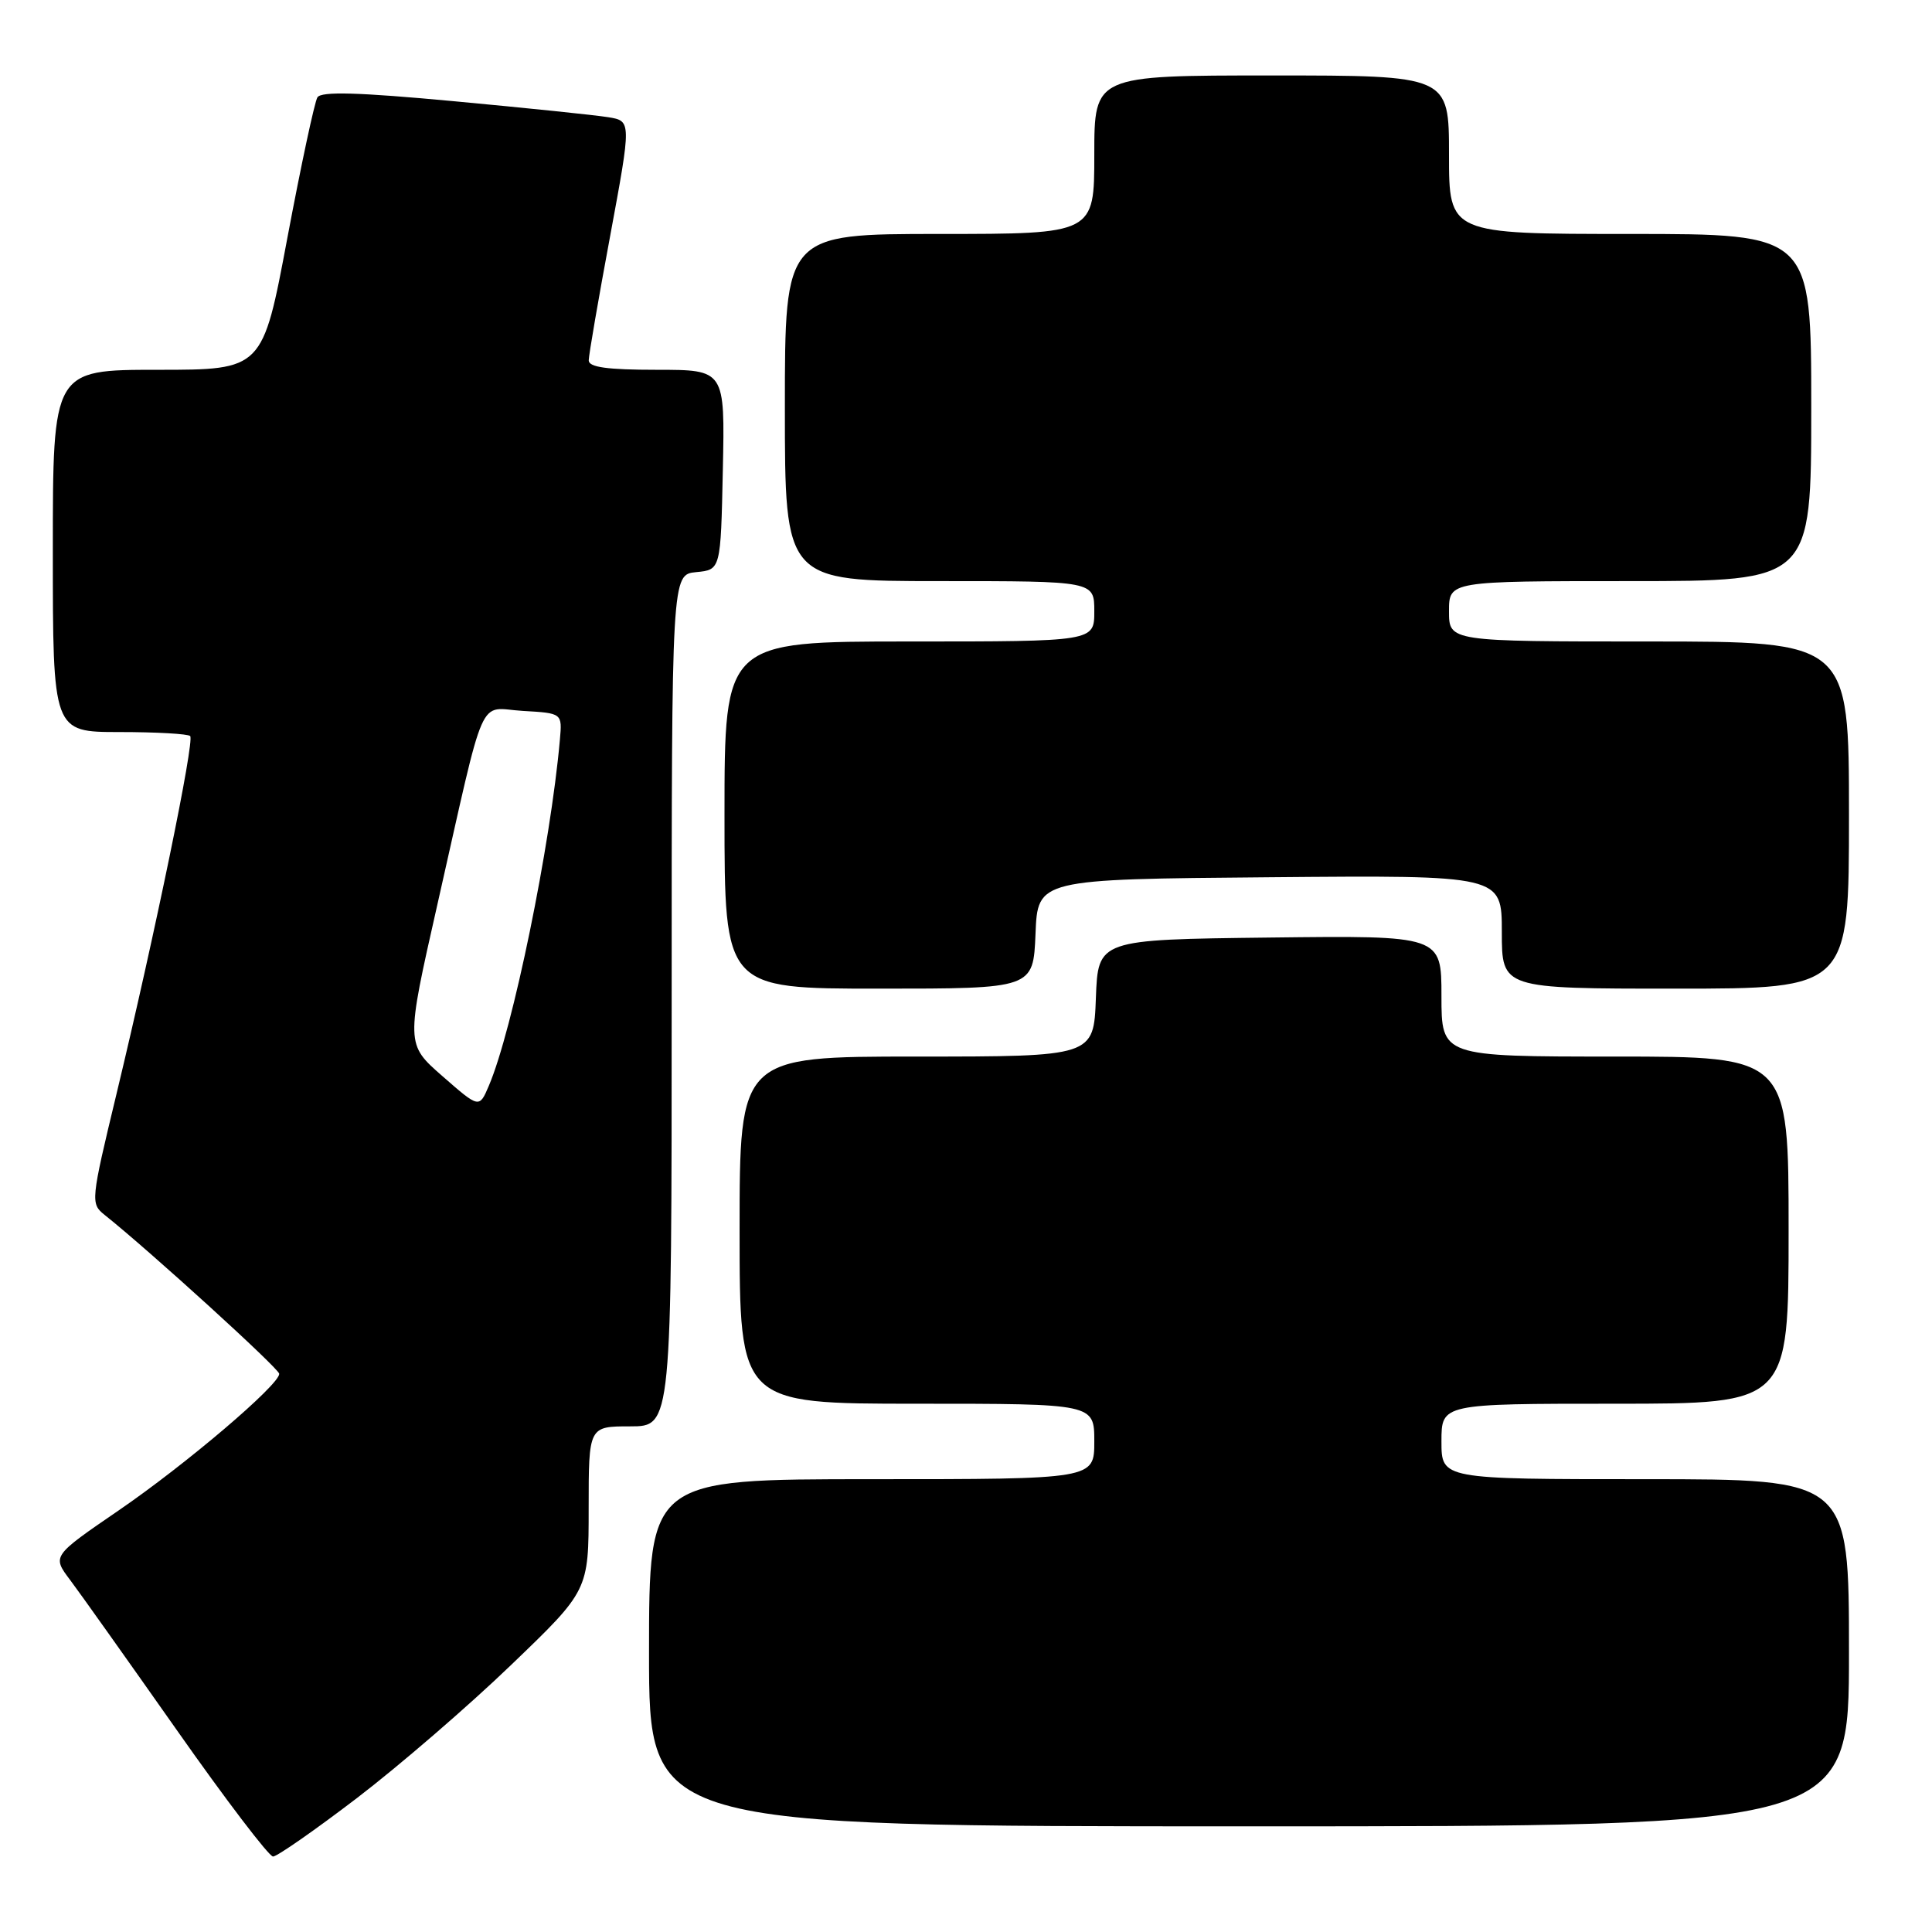 <?xml version="1.0" encoding="UTF-8" standalone="no"?>
<!DOCTYPE svg PUBLIC "-//W3C//DTD SVG 1.1//EN" "http://www.w3.org/Graphics/SVG/1.1/DTD/svg11.dtd" >
<svg xmlns="http://www.w3.org/2000/svg" xmlns:xlink="http://www.w3.org/1999/xlink" version="1.1" viewBox="0 0 256 256">
 <g >
 <path fill="currentColor"
d=" M 47.30 238.25 C 52.87 233.99 62.07 226.06 67.72 220.62 C 78.00 210.75 78.00 210.75 78.00 199.87 C 78.00 189.00 78.00 189.00 83.50 189.00 C 89.00 189.00 89.00 189.00 89.00 132.56 C 89.00 76.13 89.00 76.13 92.25 75.81 C 95.50 75.50 95.50 75.50 95.78 62.25 C 96.06 49.00 96.06 49.00 87.03 49.00 C 80.47 49.00 78.00 48.66 78.01 47.75 C 78.01 47.06 79.29 39.64 80.85 31.26 C 83.67 16.03 83.67 16.03 80.59 15.53 C 78.89 15.25 69.68 14.30 60.12 13.41 C 47.46 12.23 42.56 12.09 42.06 12.90 C 41.68 13.52 39.89 21.89 38.08 31.51 C 34.80 49.00 34.80 49.00 20.90 49.00 C 7.00 49.00 7.00 49.00 7.00 73.00 C 7.00 97.00 7.00 97.00 15.83 97.00 C 20.69 97.00 24.91 97.24 25.20 97.53 C 25.81 98.15 20.54 123.73 15.43 144.98 C 12.02 159.14 11.99 159.48 13.86 160.98 C 19.80 165.71 37.00 181.36 37.00 182.04 C 37.00 183.51 24.65 194.02 15.75 200.12 C 6.90 206.18 6.90 206.18 9.28 209.34 C 10.59 211.08 16.95 220.04 23.43 229.25 C 29.90 238.46 35.64 246.00 36.18 246.00 C 36.71 246.00 41.72 242.51 47.30 238.25 Z  M 245.00 219.00 C 245.00 196.00 245.00 196.00 218.00 196.00 C 191.00 196.00 191.00 196.00 191.00 191.00 C 191.00 186.00 191.00 186.00 214.00 186.00 C 237.00 186.00 237.00 186.00 237.00 163.00 C 237.00 140.00 237.00 140.00 214.00 140.00 C 191.00 140.00 191.00 140.00 191.00 131.98 C 191.00 123.96 191.00 123.96 168.25 124.23 C 145.50 124.50 145.50 124.50 145.21 132.25 C 144.92 140.00 144.92 140.00 121.46 140.00 C 98.00 140.00 98.00 140.00 98.00 163.00 C 98.00 186.00 98.00 186.00 121.50 186.00 C 145.00 186.00 145.00 186.00 145.00 191.00 C 145.00 196.00 145.00 196.00 115.50 196.00 C 86.00 196.00 86.00 196.00 86.00 219.00 C 86.00 242.00 86.00 242.00 165.50 242.00 C 245.00 242.00 245.00 242.00 245.00 219.00 Z  M 137.21 123.75 C 137.50 116.50 137.50 116.50 168.25 116.24 C 199.00 115.97 199.00 115.97 199.00 123.49 C 199.00 131.00 199.00 131.00 222.00 131.00 C 245.00 131.00 245.00 131.00 245.00 108.00 C 245.00 85.00 245.00 85.00 218.50 85.00 C 192.00 85.00 192.00 85.00 192.00 81.00 C 192.00 77.00 192.00 77.00 216.00 77.00 C 240.00 77.00 240.00 77.00 240.00 54.00 C 240.00 31.00 240.00 31.00 216.00 31.00 C 192.00 31.00 192.00 31.00 192.00 20.50 C 192.00 10.00 192.00 10.00 168.50 10.00 C 145.00 10.00 145.00 10.00 145.00 20.50 C 145.00 31.00 145.00 31.00 124.50 31.00 C 104.00 31.00 104.00 31.00 104.00 54.00 C 104.00 77.00 104.00 77.00 124.50 77.00 C 145.00 77.00 145.00 77.00 145.00 81.00 C 145.00 85.00 145.00 85.00 120.50 85.00 C 96.00 85.00 96.00 85.00 96.00 108.00 C 96.00 131.00 96.00 131.00 116.46 131.00 C 136.91 131.00 136.91 131.00 137.21 123.75 Z  M 58.63 142.60 C 53.77 138.35 53.77 138.35 57.94 119.92 C 64.50 90.94 63.21 93.85 69.30 94.20 C 74.50 94.50 74.50 94.50 74.19 98.00 C 72.95 112.03 67.93 136.49 64.77 143.88 C 63.50 146.86 63.50 146.86 58.63 142.60 Z "/>
</g>
</svg>
